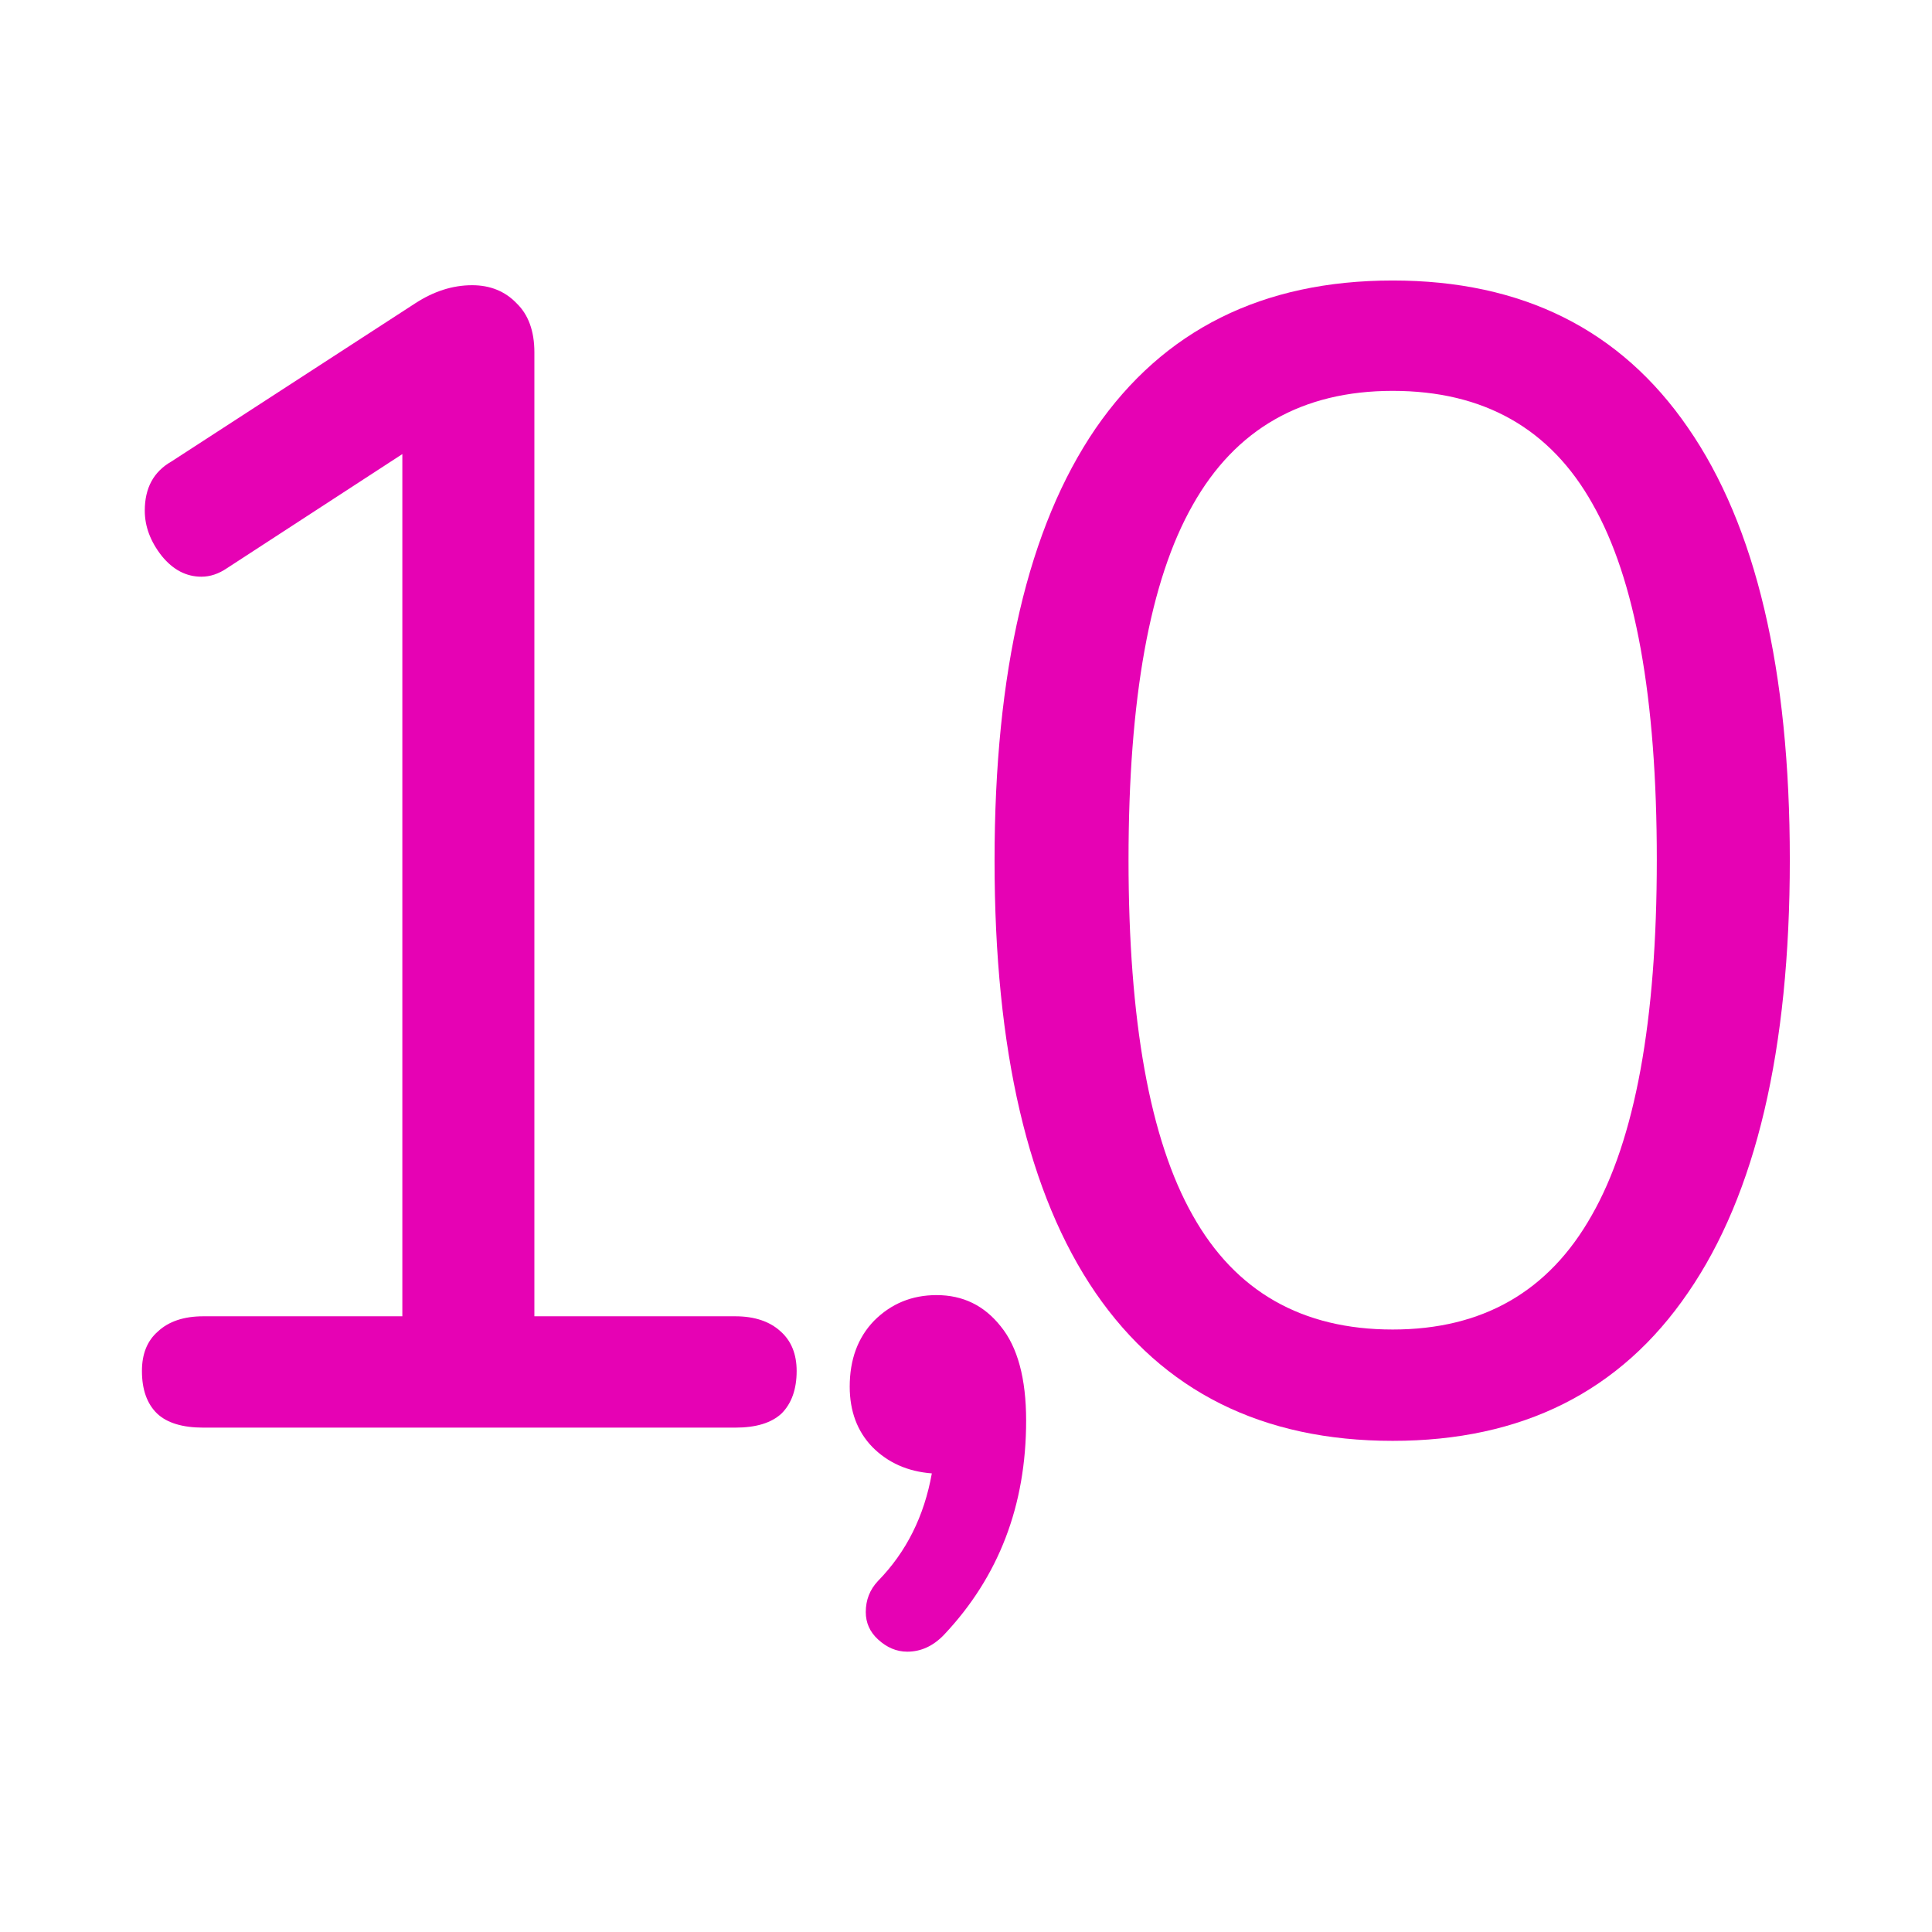 <?xml version="1.0" encoding="UTF-8"?>
<svg xmlns="http://www.w3.org/2000/svg" xmlns:xlink="http://www.w3.org/1999/xlink" width="32px" height="32px" viewBox="0 0 32 32" version="1.1">
<defs>
<g>
<symbol overflow="visible" id="glyph0-0">
<path style="stroke:none;" d="M 9.672 -18.797 L 9.672 4.797 L 2.188 4.797 L 2.188 -18.797 Z M 7.859 -17.219 L 3.969 -17.219 L 3.969 -16.453 L 5.484 -16.453 L 5.484 -15.562 L 3.938 -15.562 L 3.938 -14.797 L 7.859 -14.797 L 7.859 -15.562 L 6.297 -15.562 L 6.297 -16.453 L 7.859 -16.453 Z M 6.297 -14.188 L 3.938 -14.188 L 3.938 -11.734 L 7.859 -11.734 L 7.859 -12.531 L 6.297 -12.531 Z M 5.484 -13.359 L 5.484 -12.531 L 4.719 -12.531 L 4.719 -13.359 Z M 7.859 -11.094 L 3.938 -11.094 L 3.938 -10.297 L 5.484 -10.297 L 5.484 -9.438 L 3.938 -9.438 L 3.938 -8.641 L 6.297 -8.641 L 6.297 -10.297 L 7.859 -10.297 Z M 7.859 -9.672 L 7.094 -9.672 L 7.094 -8.109 L 3.938 -8.109 L 3.938 -7.297 L 7.859 -7.297 Z M 7.859 -6.797 L 5.484 -6.797 L 5.484 -5.469 L 6.297 -5.469 L 6.297 -6 L 7.094 -6 L 7.094 -4.906 L 4.719 -4.906 L 4.719 -6.797 L 3.938 -6.797 L 3.938 -4.125 L 7.859 -4.125 Z M 7.859 -2.688 L 3.938 -2.688 L 3.938 -0.031 L 7.859 -0.031 Z M 7.094 -1.922 L 7.094 -0.828 L 4.719 -0.828 L 4.719 -1.922 Z M 7.859 0.5 L 3.938 0.5 L 3.938 1.281 L 5.594 1.281 L 3.938 2.406 L 3.938 3.172 L 7.859 3.172 L 7.859 2.406 L 5.438 2.406 L 7.094 1.281 L 7.859 1.281 Z M 7.859 0.5 "/>
</symbol>
<symbol overflow="visible" id="glyph0-1">
<path style="stroke:none;" d="M 13.109 -1.844 C 13.43 -1.844 13.68 -1.758 13.859 -1.594 C 14.035 -1.438 14.125 -1.219 14.125 -0.938 C 14.125 -0.633 14.039 -0.398 13.875 -0.234 C 13.707 -0.078 13.453 0 13.109 0 L 4.297 0 C 3.953 0 3.695 -0.078 3.531 -0.234 C 3.363 -0.398 3.281 -0.633 3.281 -0.938 C 3.281 -1.219 3.367 -1.438 3.547 -1.594 C 3.723 -1.758 3.973 -1.844 4.297 -1.844 L 7.594 -1.844 L 7.594 -16.125 L 4.688 -14.234 C 4.551 -14.141 4.41 -14.094 4.266 -14.094 C 4.016 -14.094 3.797 -14.207 3.609 -14.438 C 3.422 -14.676 3.328 -14.926 3.328 -15.188 C 3.328 -15.562 3.473 -15.832 3.766 -16 L 7.812 -18.625 C 8.113 -18.82 8.426 -18.922 8.75 -18.922 C 9.051 -18.922 9.297 -18.82 9.484 -18.625 C 9.68 -18.438 9.781 -18.164 9.781 -17.812 L 9.781 -1.844 Z M 13.109 -1.844 "/>
</symbol>
<symbol overflow="visible" id="glyph0-2">
<path style="stroke:none;" d="M 8 0.219 C 5.844 0.219 4.203 -0.598 3.078 -2.234 C 1.961 -3.867 1.406 -6.254 1.406 -9.391 C 1.406 -12.523 1.961 -14.91 3.078 -16.547 C 4.203 -18.18 5.844 -19 8 -19 C 10.145 -19 11.773 -18.188 12.891 -16.562 C 14.016 -14.938 14.578 -12.551 14.578 -9.406 C 14.578 -6.258 14.016 -3.867 12.891 -2.234 C 11.773 -0.598 10.145 0.219 8 0.219 Z M 8 -1.625 C 9.488 -1.625 10.586 -2.254 11.297 -3.516 C 12.016 -4.773 12.375 -6.738 12.375 -9.406 C 12.375 -12.094 12.02 -14.055 11.312 -15.297 C 10.613 -16.547 9.508 -17.172 8 -17.172 C 6.5 -17.172 5.395 -16.539 4.688 -15.281 C 3.977 -14.031 3.625 -12.07 3.625 -9.406 C 3.625 -6.738 3.977 -4.773 4.688 -3.516 C 5.395 -2.254 6.5 -1.625 8 -1.625 Z M 8 -1.625 "/>
</symbol>
<symbol overflow="visible" id="glyph0-3">
<path style="stroke:none;" d="M 3.016 -2.875 C 3.453 -2.875 3.805 -2.703 4.078 -2.359 C 4.359 -2.016 4.5 -1.492 4.5 -0.797 C 4.5 0.609 4.047 1.789 3.141 2.75 C 2.961 2.938 2.758 3.031 2.531 3.031 C 2.352 3.031 2.191 2.961 2.047 2.828 C 1.91 2.703 1.844 2.551 1.844 2.375 C 1.844 2.176 1.91 2.004 2.047 1.859 C 2.516 1.379 2.812 0.785 2.938 0.078 C 2.539 0.047 2.211 -0.098 1.953 -0.359 C 1.703 -0.617 1.578 -0.953 1.578 -1.359 C 1.578 -1.805 1.711 -2.172 1.984 -2.453 C 2.266 -2.734 2.609 -2.875 3.016 -2.875 Z M 3.016 -2.875 "/>
</symbol>
</g>
</defs>
<g id="surface1">
<g style="fill:rgb(90.196%,0.784%,70.588%);fill-opacity:1;">
  <use xlink:href="#glyph0-1" x="-0.93" y="23.646"/>
  <use xlink:href="#glyph0-2" x="15.067" y="23.646"/>
</g>
<g style="fill:rgb(90.196%,0.784%,70.588%);fill-opacity:1;">
  <use xlink:href="#glyph0-3" x="12.496" y="24.326"/>
</g>
</g>
</svg>
